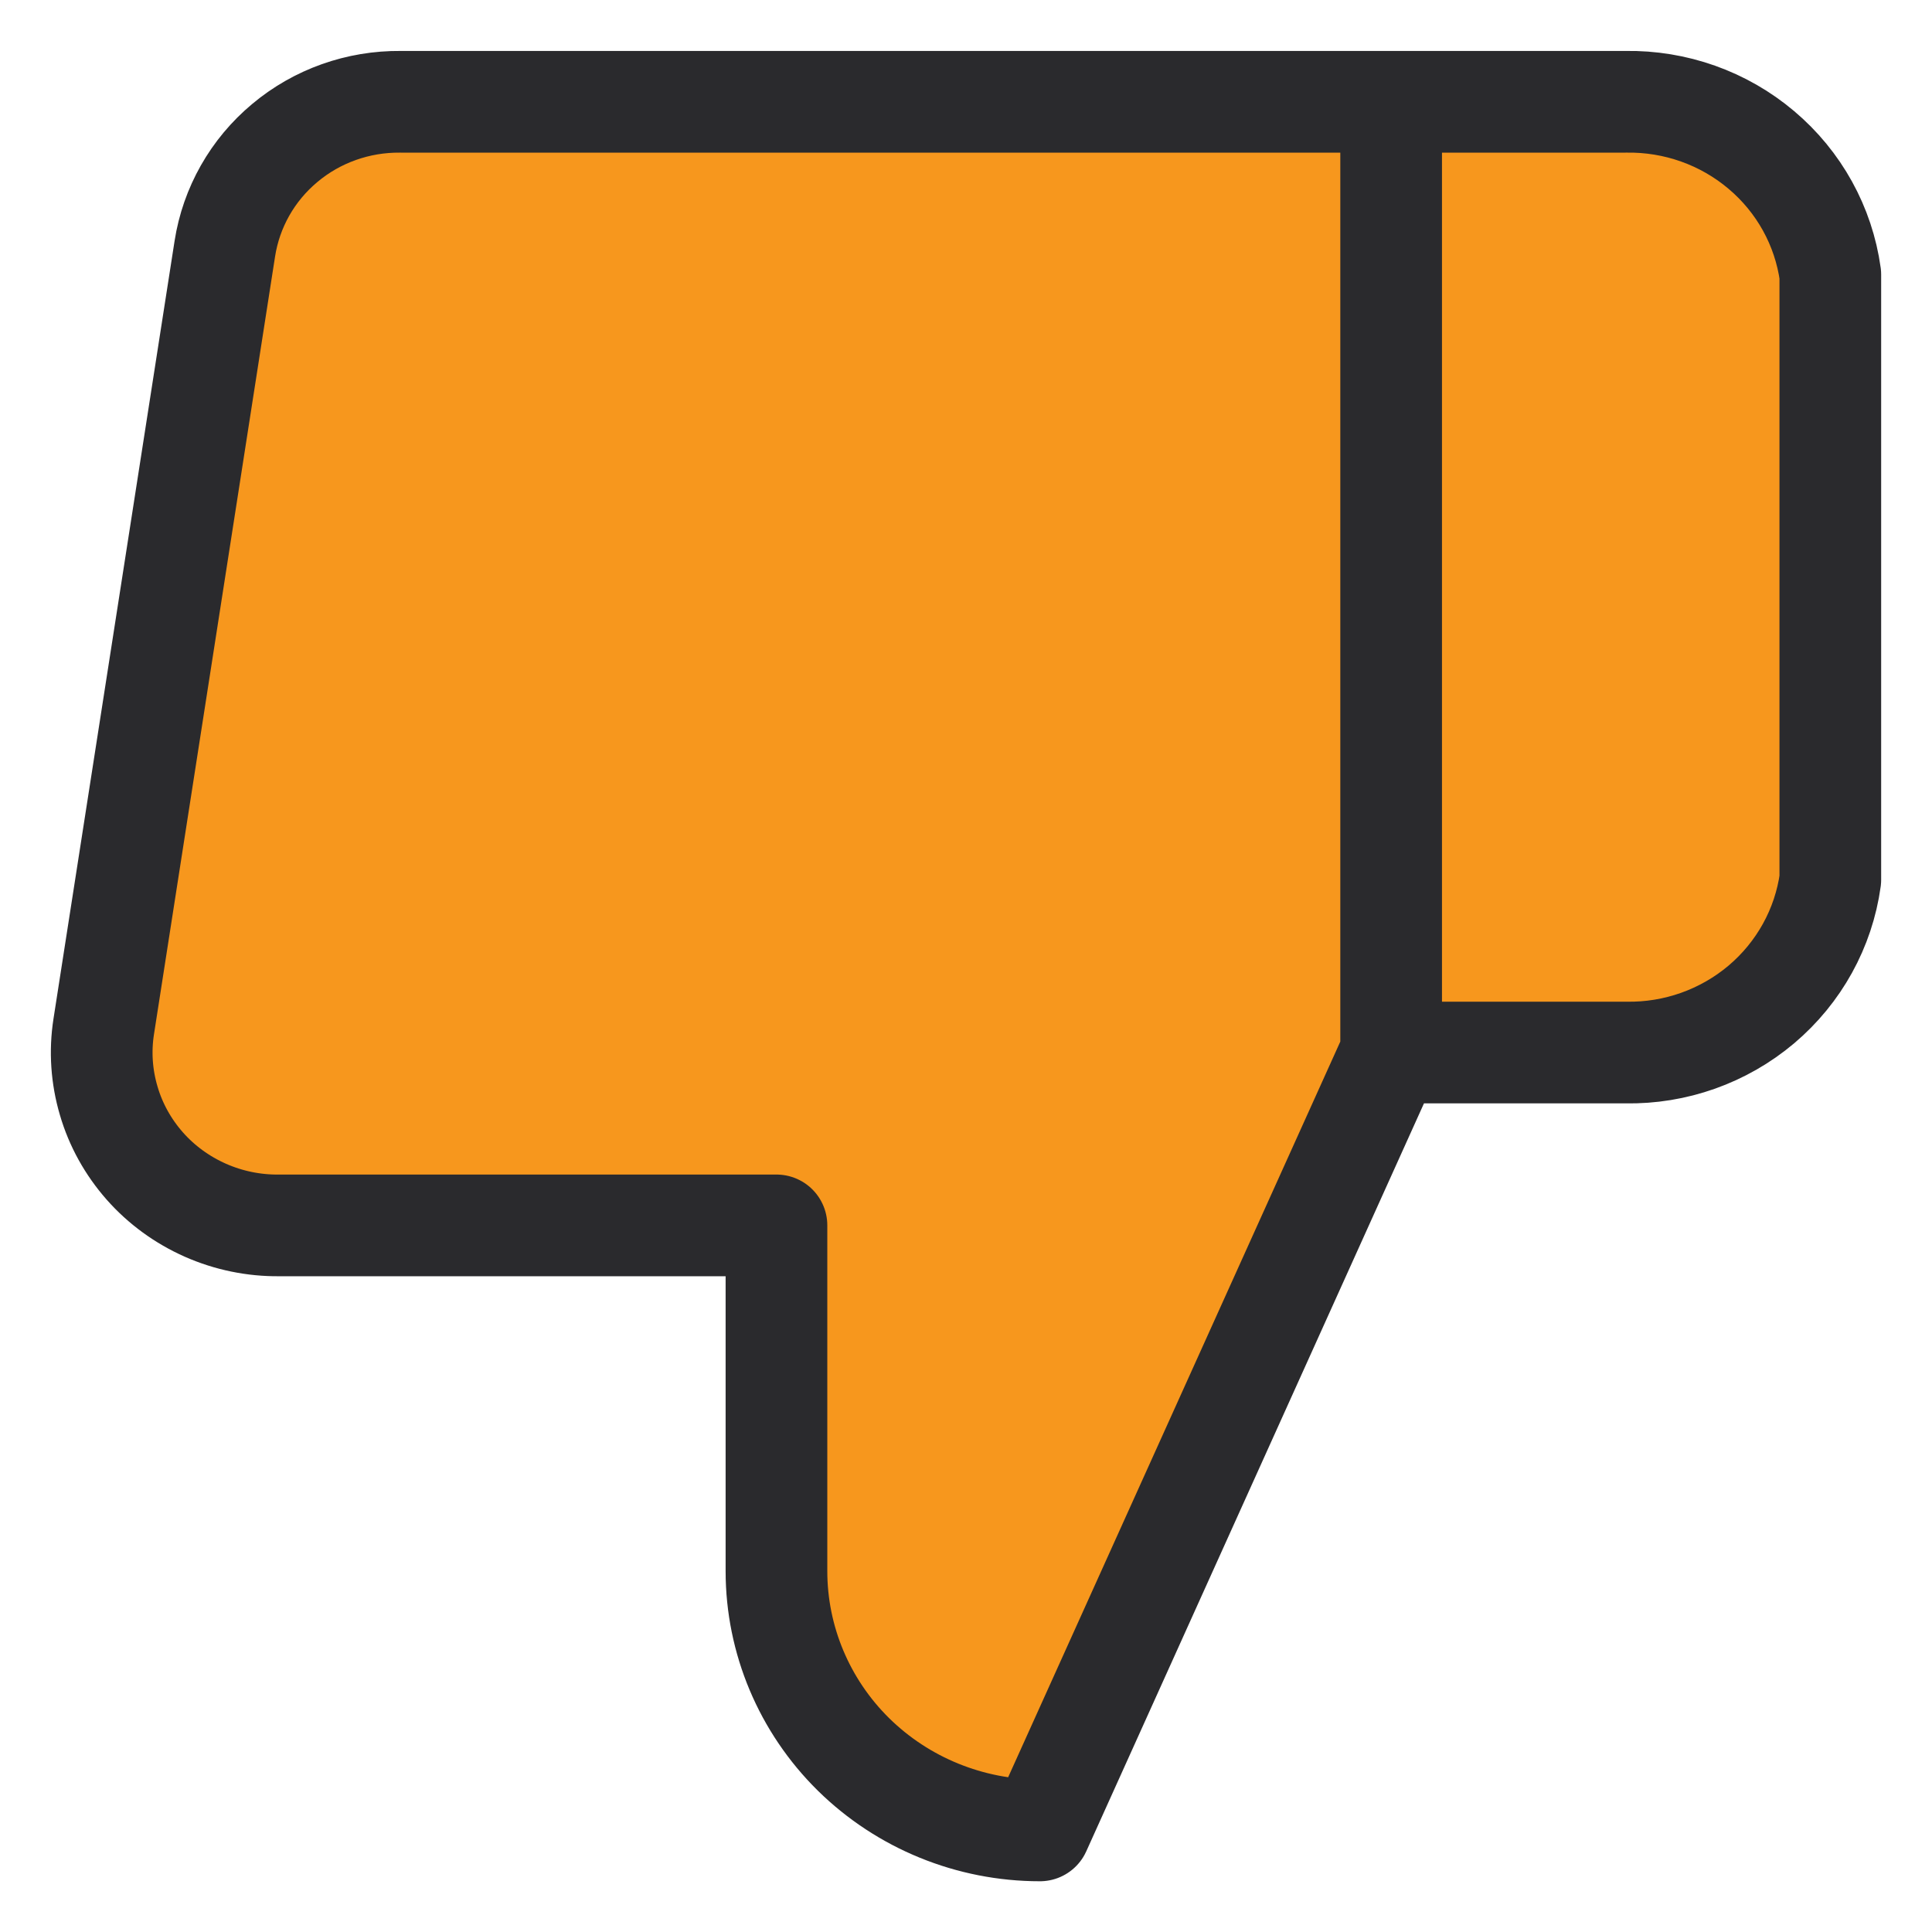 <svg width="19" height="19" viewBox="0 0 19 19" fill="none" xmlns="http://www.w3.org/2000/svg">
<path d="M7.636 12.051V15.451C7.636 16.127 7.909 16.776 8.394 17.254C8.88 17.732 9.539 18.001 10.227 18.001L13.681 10.351V1.001H3.939C3.522 0.997 3.118 1.14 2.801 1.406C2.483 1.671 2.274 2.041 2.211 2.446L1.02 10.096C0.982 10.34 0.999 10.588 1.069 10.825C1.138 11.062 1.26 11.281 1.424 11.467C1.588 11.653 1.792 11.801 2.02 11.902C2.249 12.003 2.497 12.054 2.747 12.051H7.636ZM13.681 1.001H15.988C16.476 0.993 16.951 1.161 17.322 1.475C17.693 1.788 17.934 2.224 18 2.701V8.651C17.934 9.128 17.693 9.564 17.322 9.878C16.951 10.191 16.476 10.36 15.988 10.351H13.681" fill="#F7971D"/>
<path d="M13.681 10.351L10.227 18.001C9.539 18.001 8.88 17.732 8.394 17.254C7.909 16.776 7.636 16.127 7.636 15.451V12.051H2.747C2.497 12.054 2.249 12.003 2.02 11.902C1.792 11.801 1.588 11.653 1.424 11.467C1.26 11.281 1.138 11.062 1.069 10.825C0.999 10.588 0.982 10.34 1.02 10.096L2.211 2.446C2.274 2.041 2.483 1.671 2.801 1.406C3.118 1.14 3.522 0.997 3.939 1.001H13.681M13.681 10.351V1.001M13.681 10.351H15.988C16.476 10.36 16.951 10.191 17.322 9.878C17.693 9.564 17.934 9.128 18 8.651V2.701C17.934 2.224 17.693 1.788 17.322 1.475C16.951 1.161 16.476 0.993 15.988 1.001H13.681" stroke="#2A2A2D" stroke-linecap="round" stroke-linejoin="round"/>
</svg>

